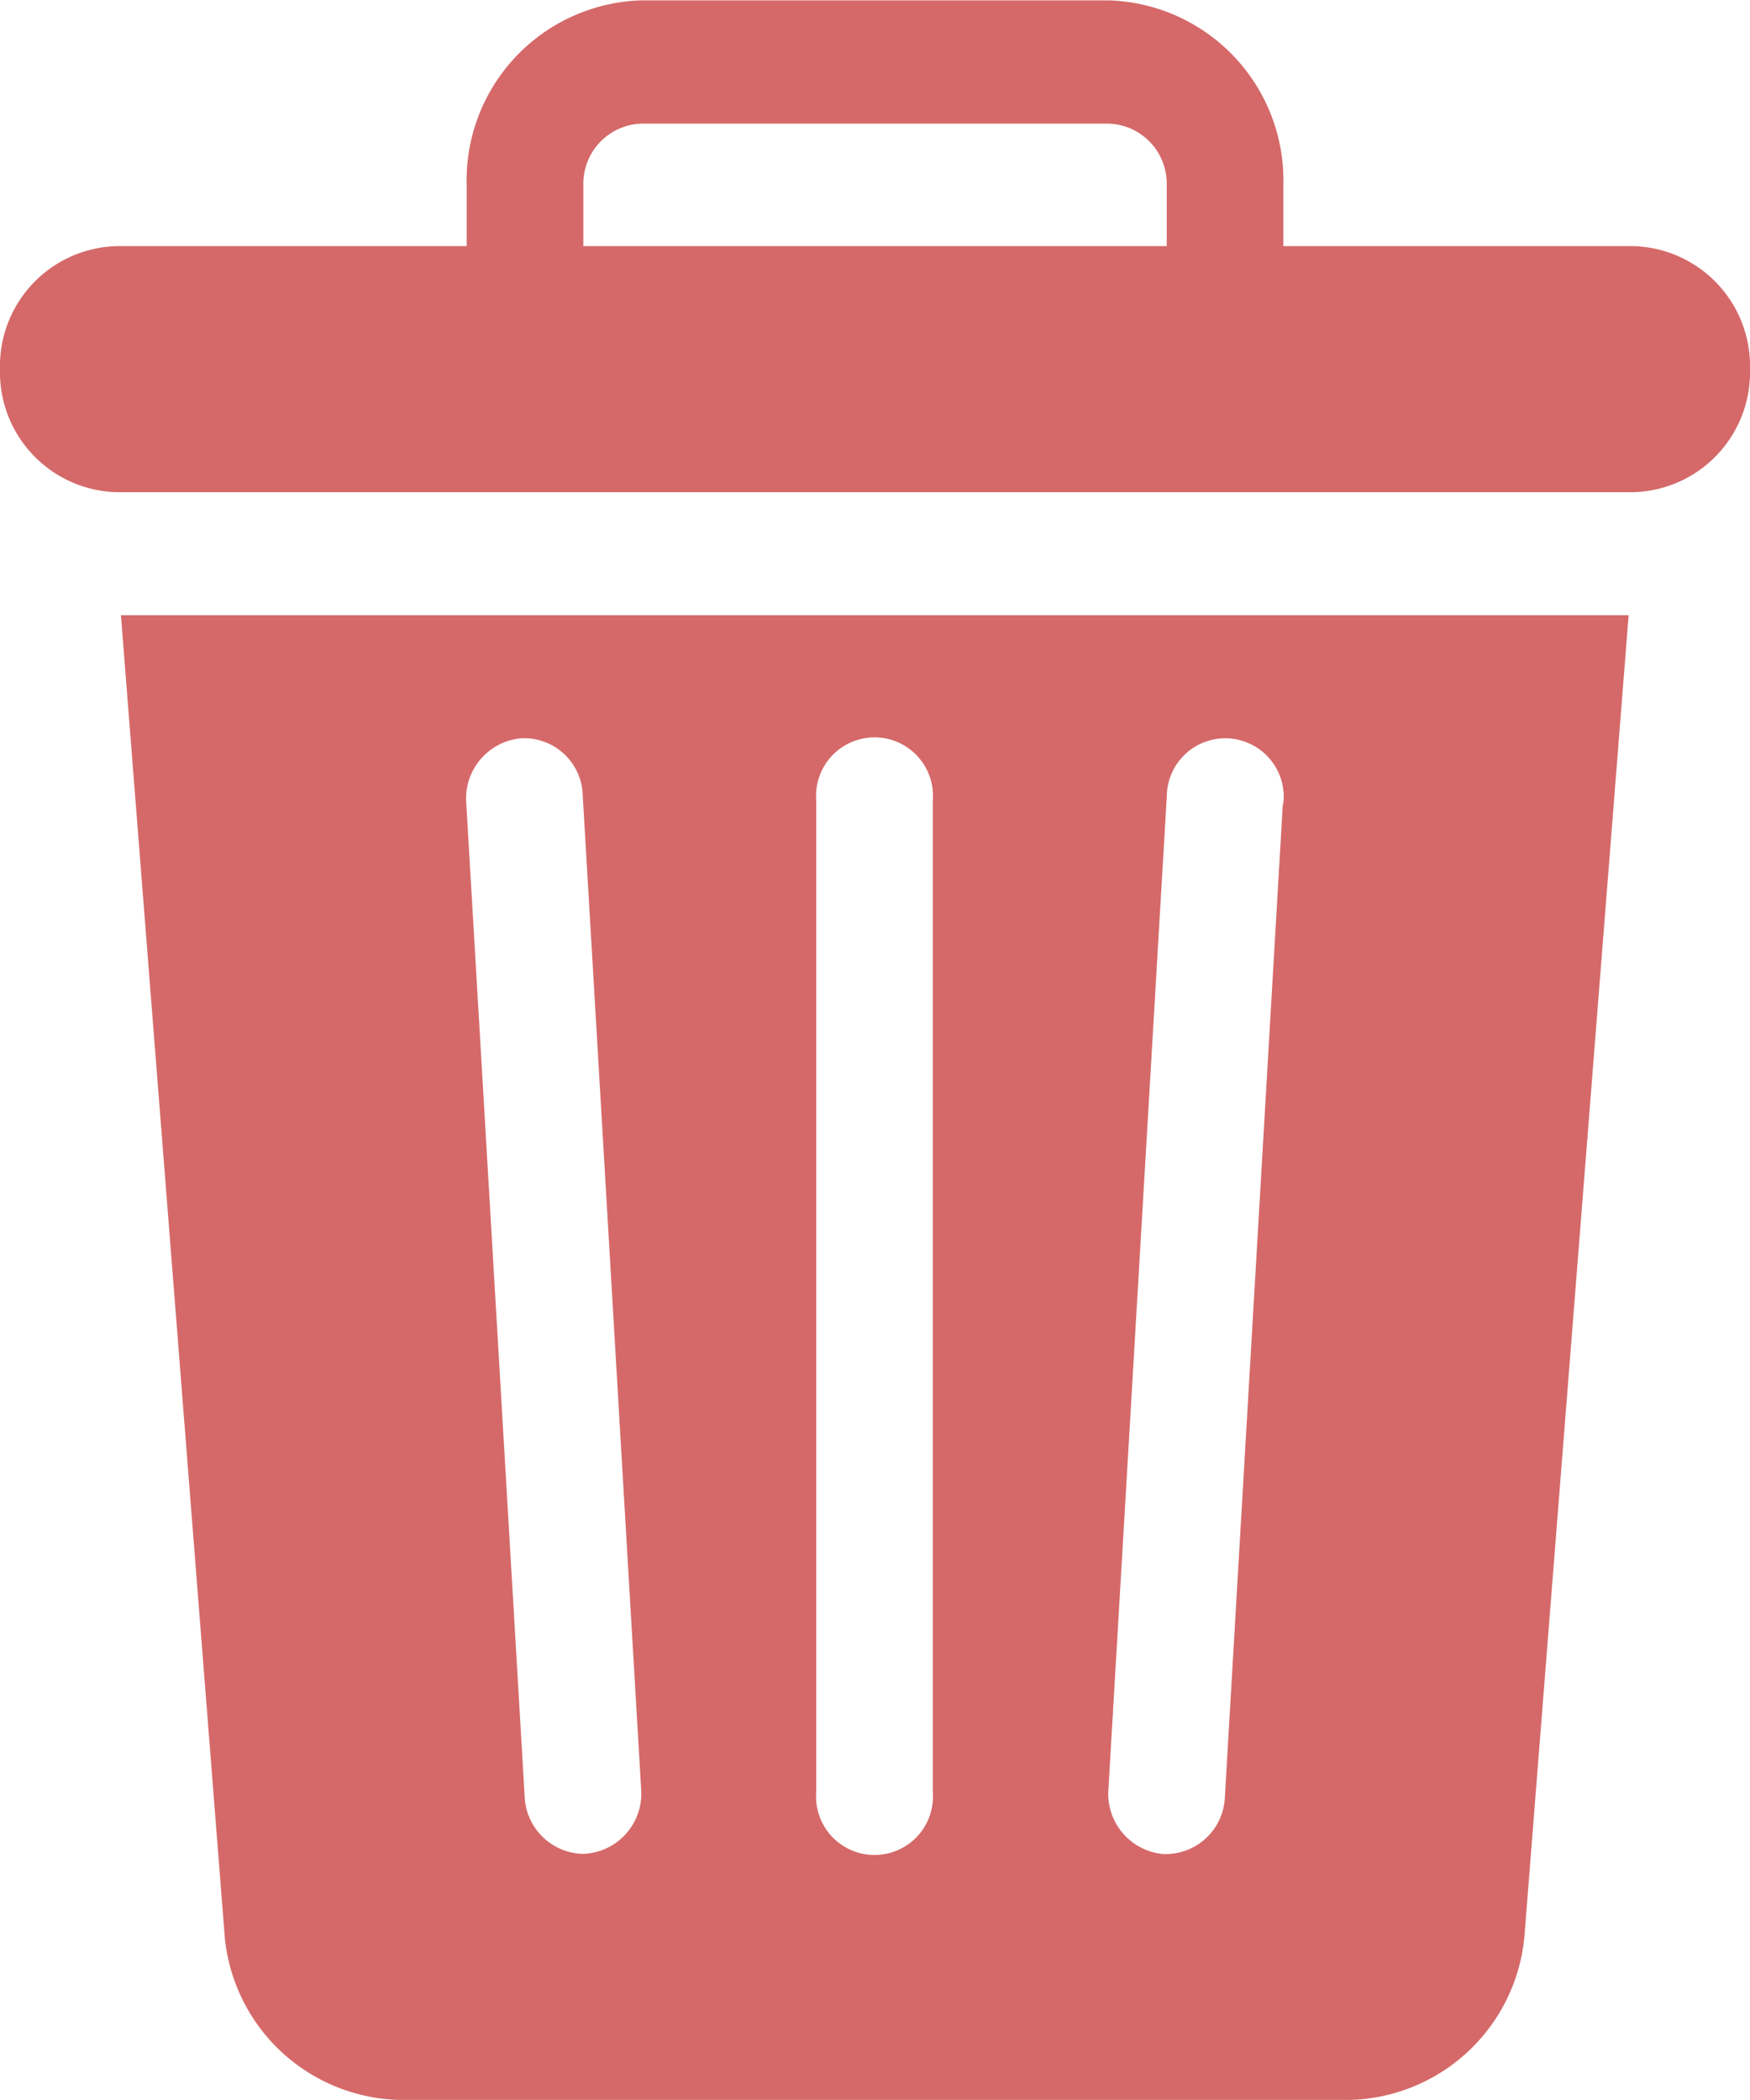<svg xmlns="http://www.w3.org/2000/svg" width="20" height="24" viewBox="0 0 20 24">
  <g id="bin" transform="translate(-31)">
    <g id="Group_56466" data-name="Group 56466" transform="translate(32.387 7.031)">
      <g id="Group_56465" data-name="Group 56465">
        <path id="Path_3001" data-name="Path 3001" d="M62.2,150l1.181,15.034a2.057,2.057,0,0,0,1.992,1.934h10.88a2.057,2.057,0,0,0,1.992-1.934L79.431,150Zm5.279,14.156a.683.683,0,0,1-.665-.659l-.667-11.344a.691.691,0,0,1,.624-.746.67.67,0,0,1,.707.658l.667,11.344A.689.689,0,0,1,67.484,164.156Zm4-.7a.668.668,0,1,1-1.333,0V152.109a.668.668,0,1,1,1.333,0Zm4-11.3L74.817,163.5a.679.679,0,0,1-.707.658.691.691,0,0,1-.624-.746l.667-11.344a.668.668,0,1,1,1.331.088Z" transform="translate(-62.205 -150)" fill="#d56969"/>
      </g>
    </g>
    <g id="Group_56468" data-name="Group 56468" transform="translate(31)">
      <g id="Group_56467" data-name="Group 56467" transform="translate(0)">
        <path id="Path_3002" data-name="Path 3002" d="M49.667,2.813h-4v-.7a2.059,2.059,0,0,0-2-2.109H38.333a2.059,2.059,0,0,0-2,2.109v.7h-4A1.371,1.371,0,0,0,31,4.219a1.371,1.371,0,0,0,1.333,1.406H49.667A1.371,1.371,0,0,0,51,4.219,1.371,1.371,0,0,0,49.667,2.813Zm-5.333,0H37.667v-.7a.686.686,0,0,1,.667-.7h5.333a.686.686,0,0,1,.667.7Z" transform="translate(-31)" fill="#d56969"/>
      </g>
    </g>
  </g>
</svg>
